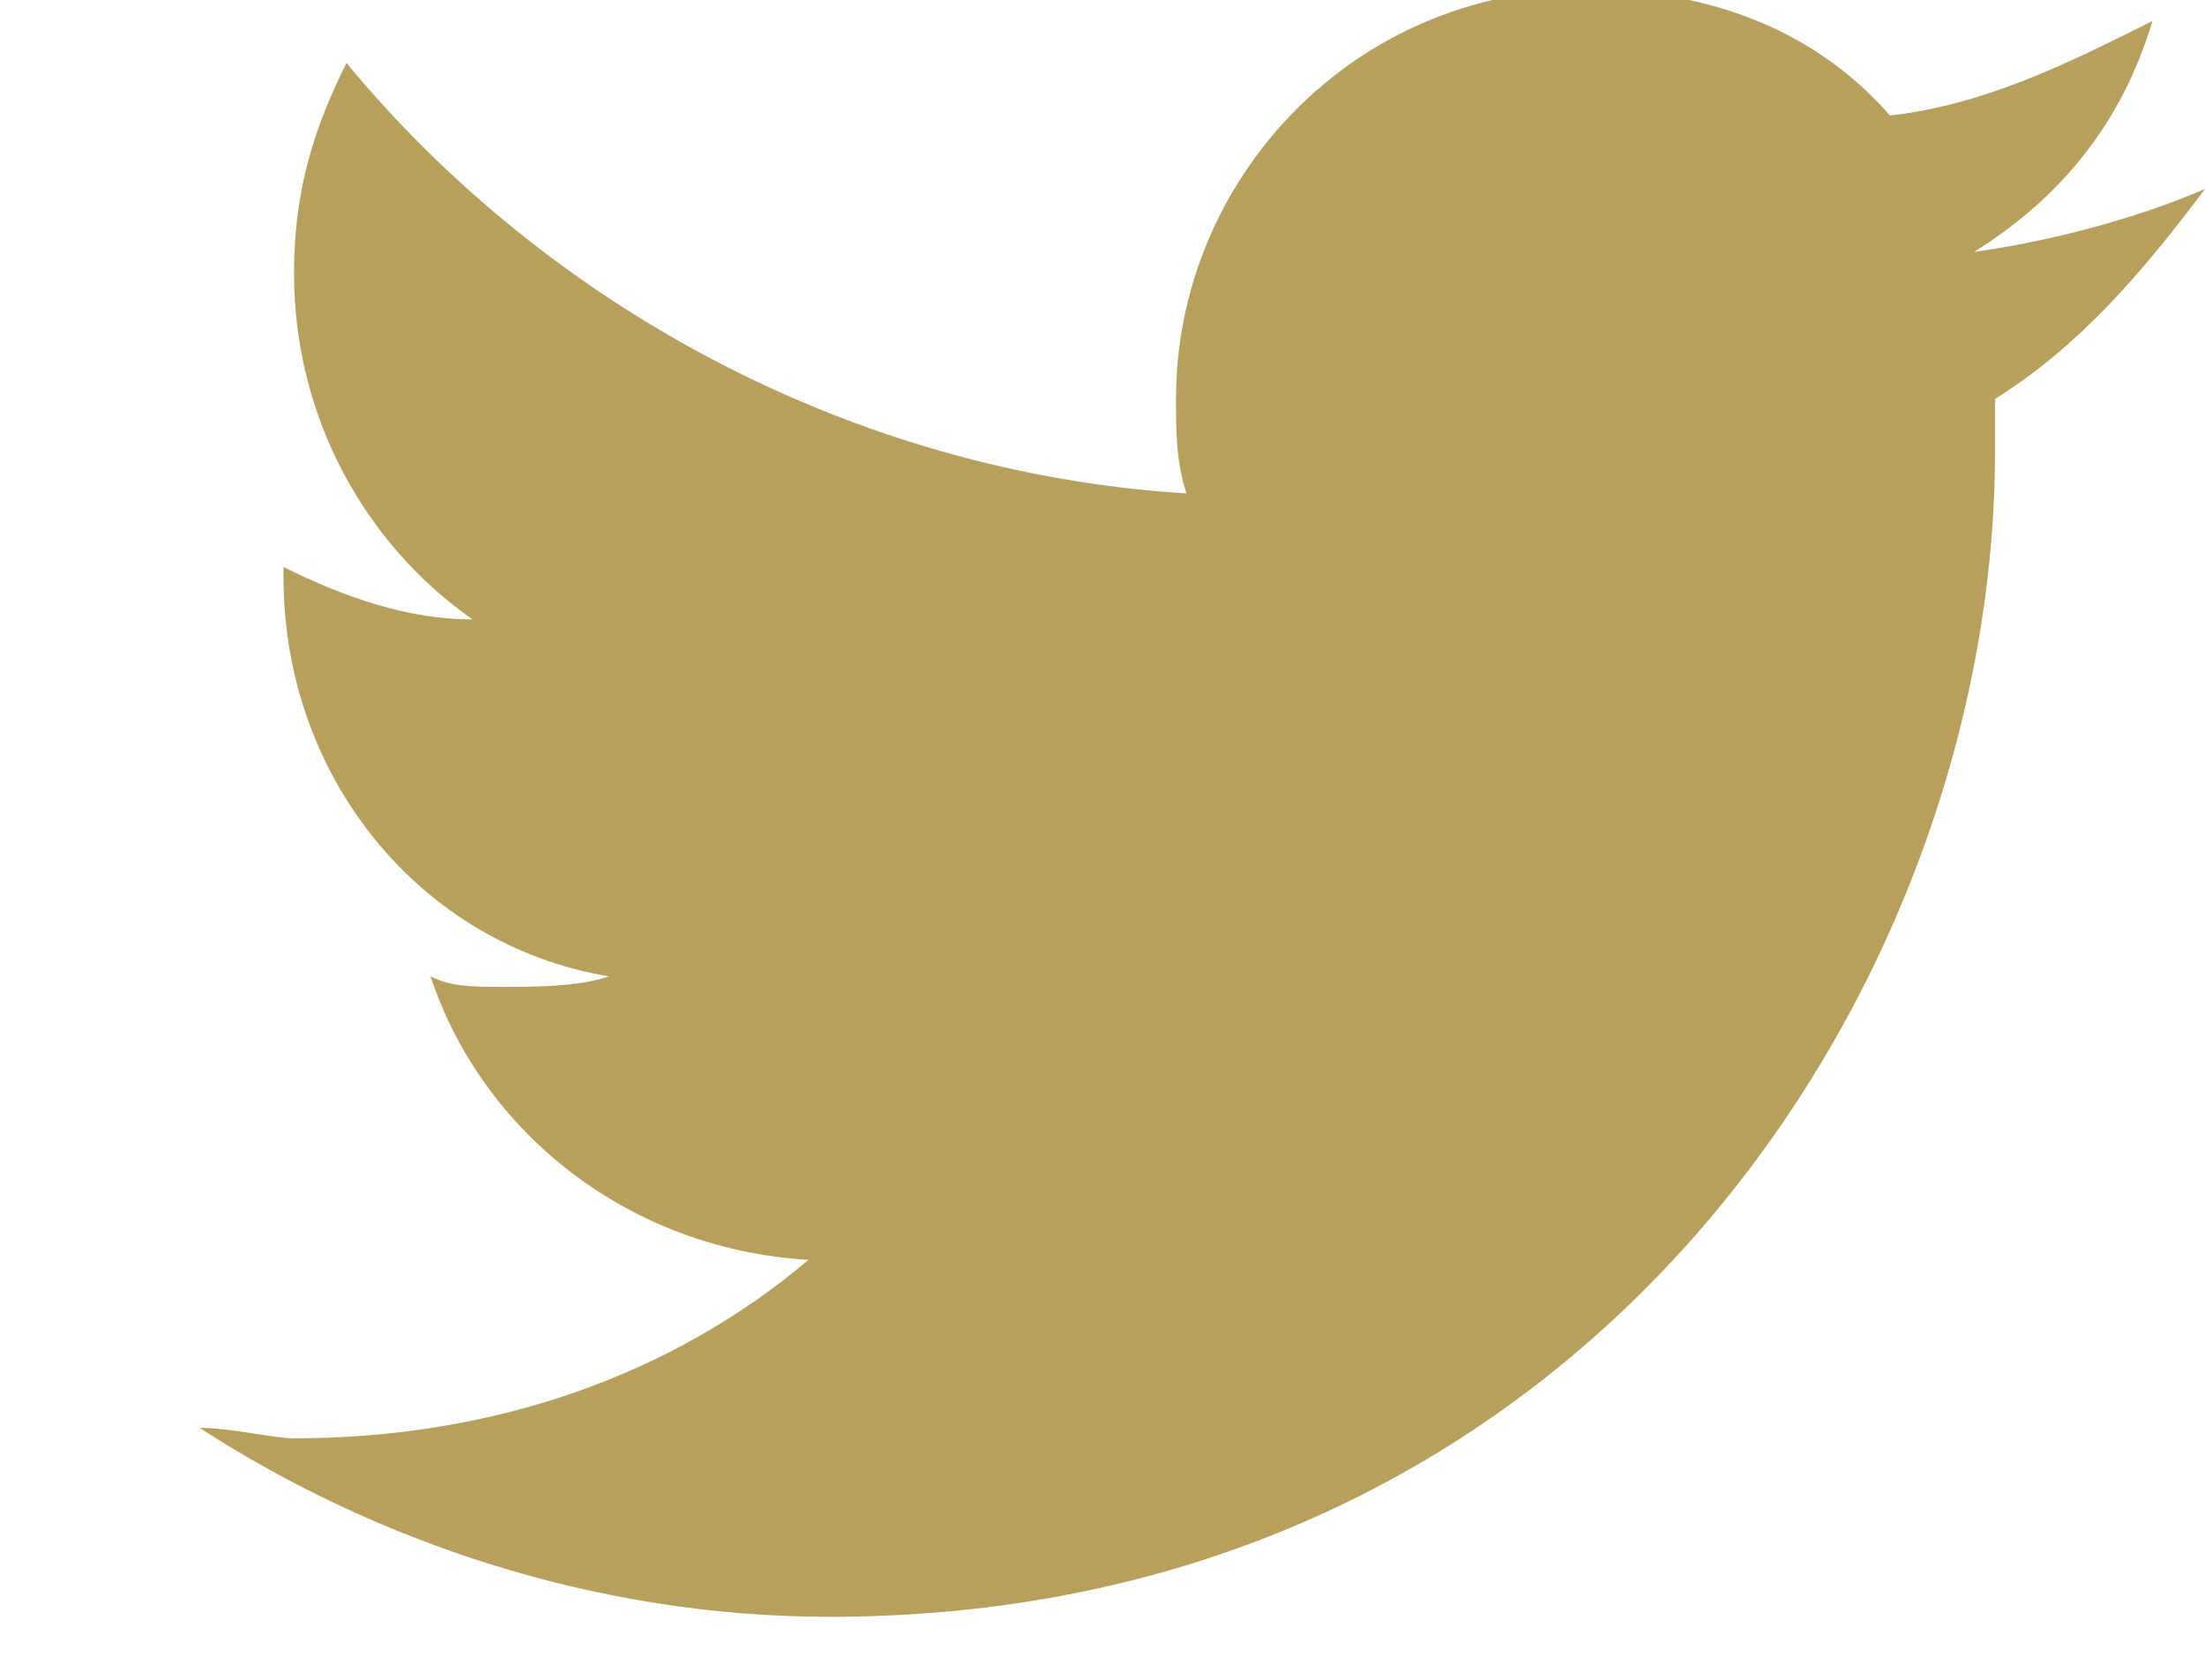 <svg xmlns="http://www.w3.org/2000/svg" viewBox="0 0 21 16"><path fill="#B7A05C" d="M1.9 13.6c1.7 1.1 3.8 1.8 6 1.8 7.2 0 11.1-6 11.1-11.1v-.5c.8-.5 1.4-1.2 2-2-.7.3-1.5.5-2.2.6.8-.5 1.4-1.2 1.7-2.2-.8.4-1.6.8-2.5.9-.7-.8-1.7-1.2-2.9-1.2-2.2 0-3.9 1.8-3.9 3.9 0 .3 0 .6.1.9-3.2-.2-6.1-1.8-8-4.1-.3.6-.5 1.2-.5 2 0 1.4.7 2.6 1.7 3.3-.6 0-1.2-.2-1.8-.5v.1C2.7 7.4 4 9 5.8 9.3c-.3.1-.7.1-1 .1-.3 0-.5 0-.7-.1.5 1.5 1.9 2.6 3.6 2.7-1.3 1.1-3 1.7-4.9 1.7-.2 0-.6-.1-.9-.1z"/></svg>